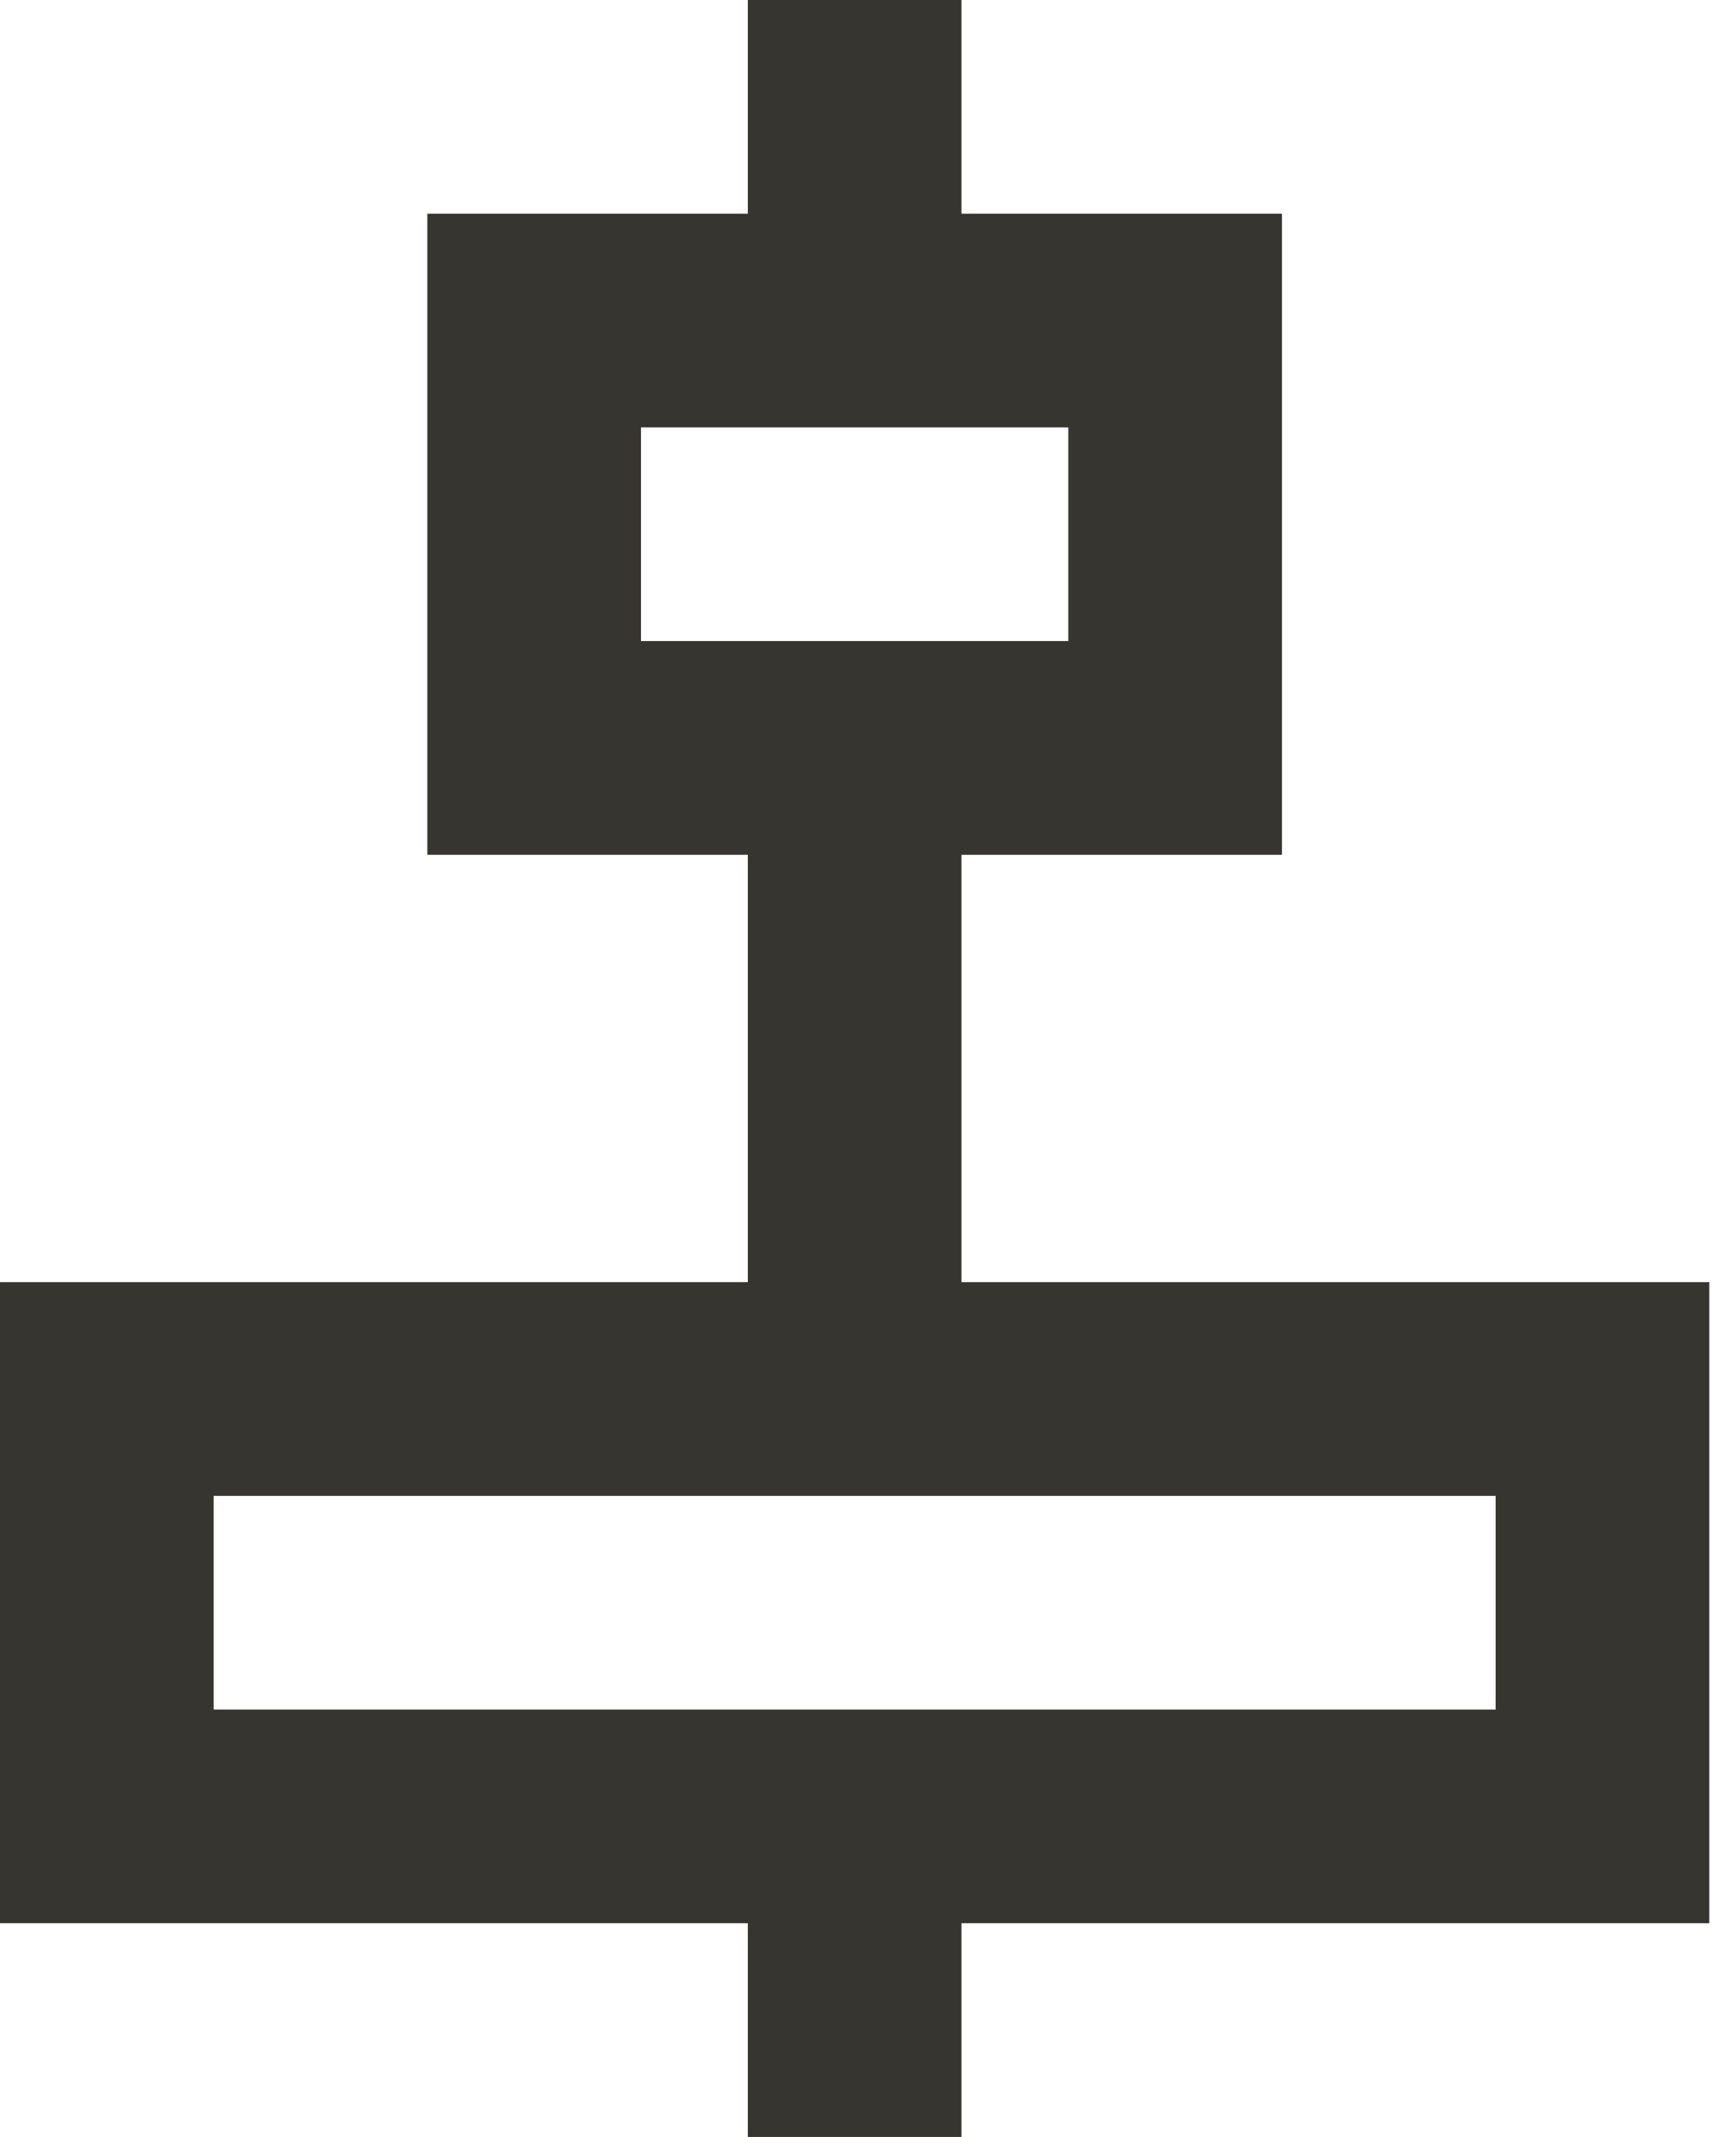 <!-- Generated by IcoMoon.io -->
<svg version="1.1" xmlns="http://www.w3.org/2000/svg" width="26" height="32" viewBox="0 0 26 32">
<title>as-distribute_center_vertical-</title>
<path fill="#37352f" d="M3.2 25.6v-3.2h19.2v3.2h-19.2zM9.6 9.6v-3.2h6.4v3.2h-6.4zM14.4 28.8h11.2v-9.6h-11.2v-6.4h4.8v-9.6h-4.8v-3.2h-3.2v3.2h-4.8v9.6h4.8v6.4h-11.2v9.6h11.2v3.2h3.2v-3.2z"></path>
</svg>
